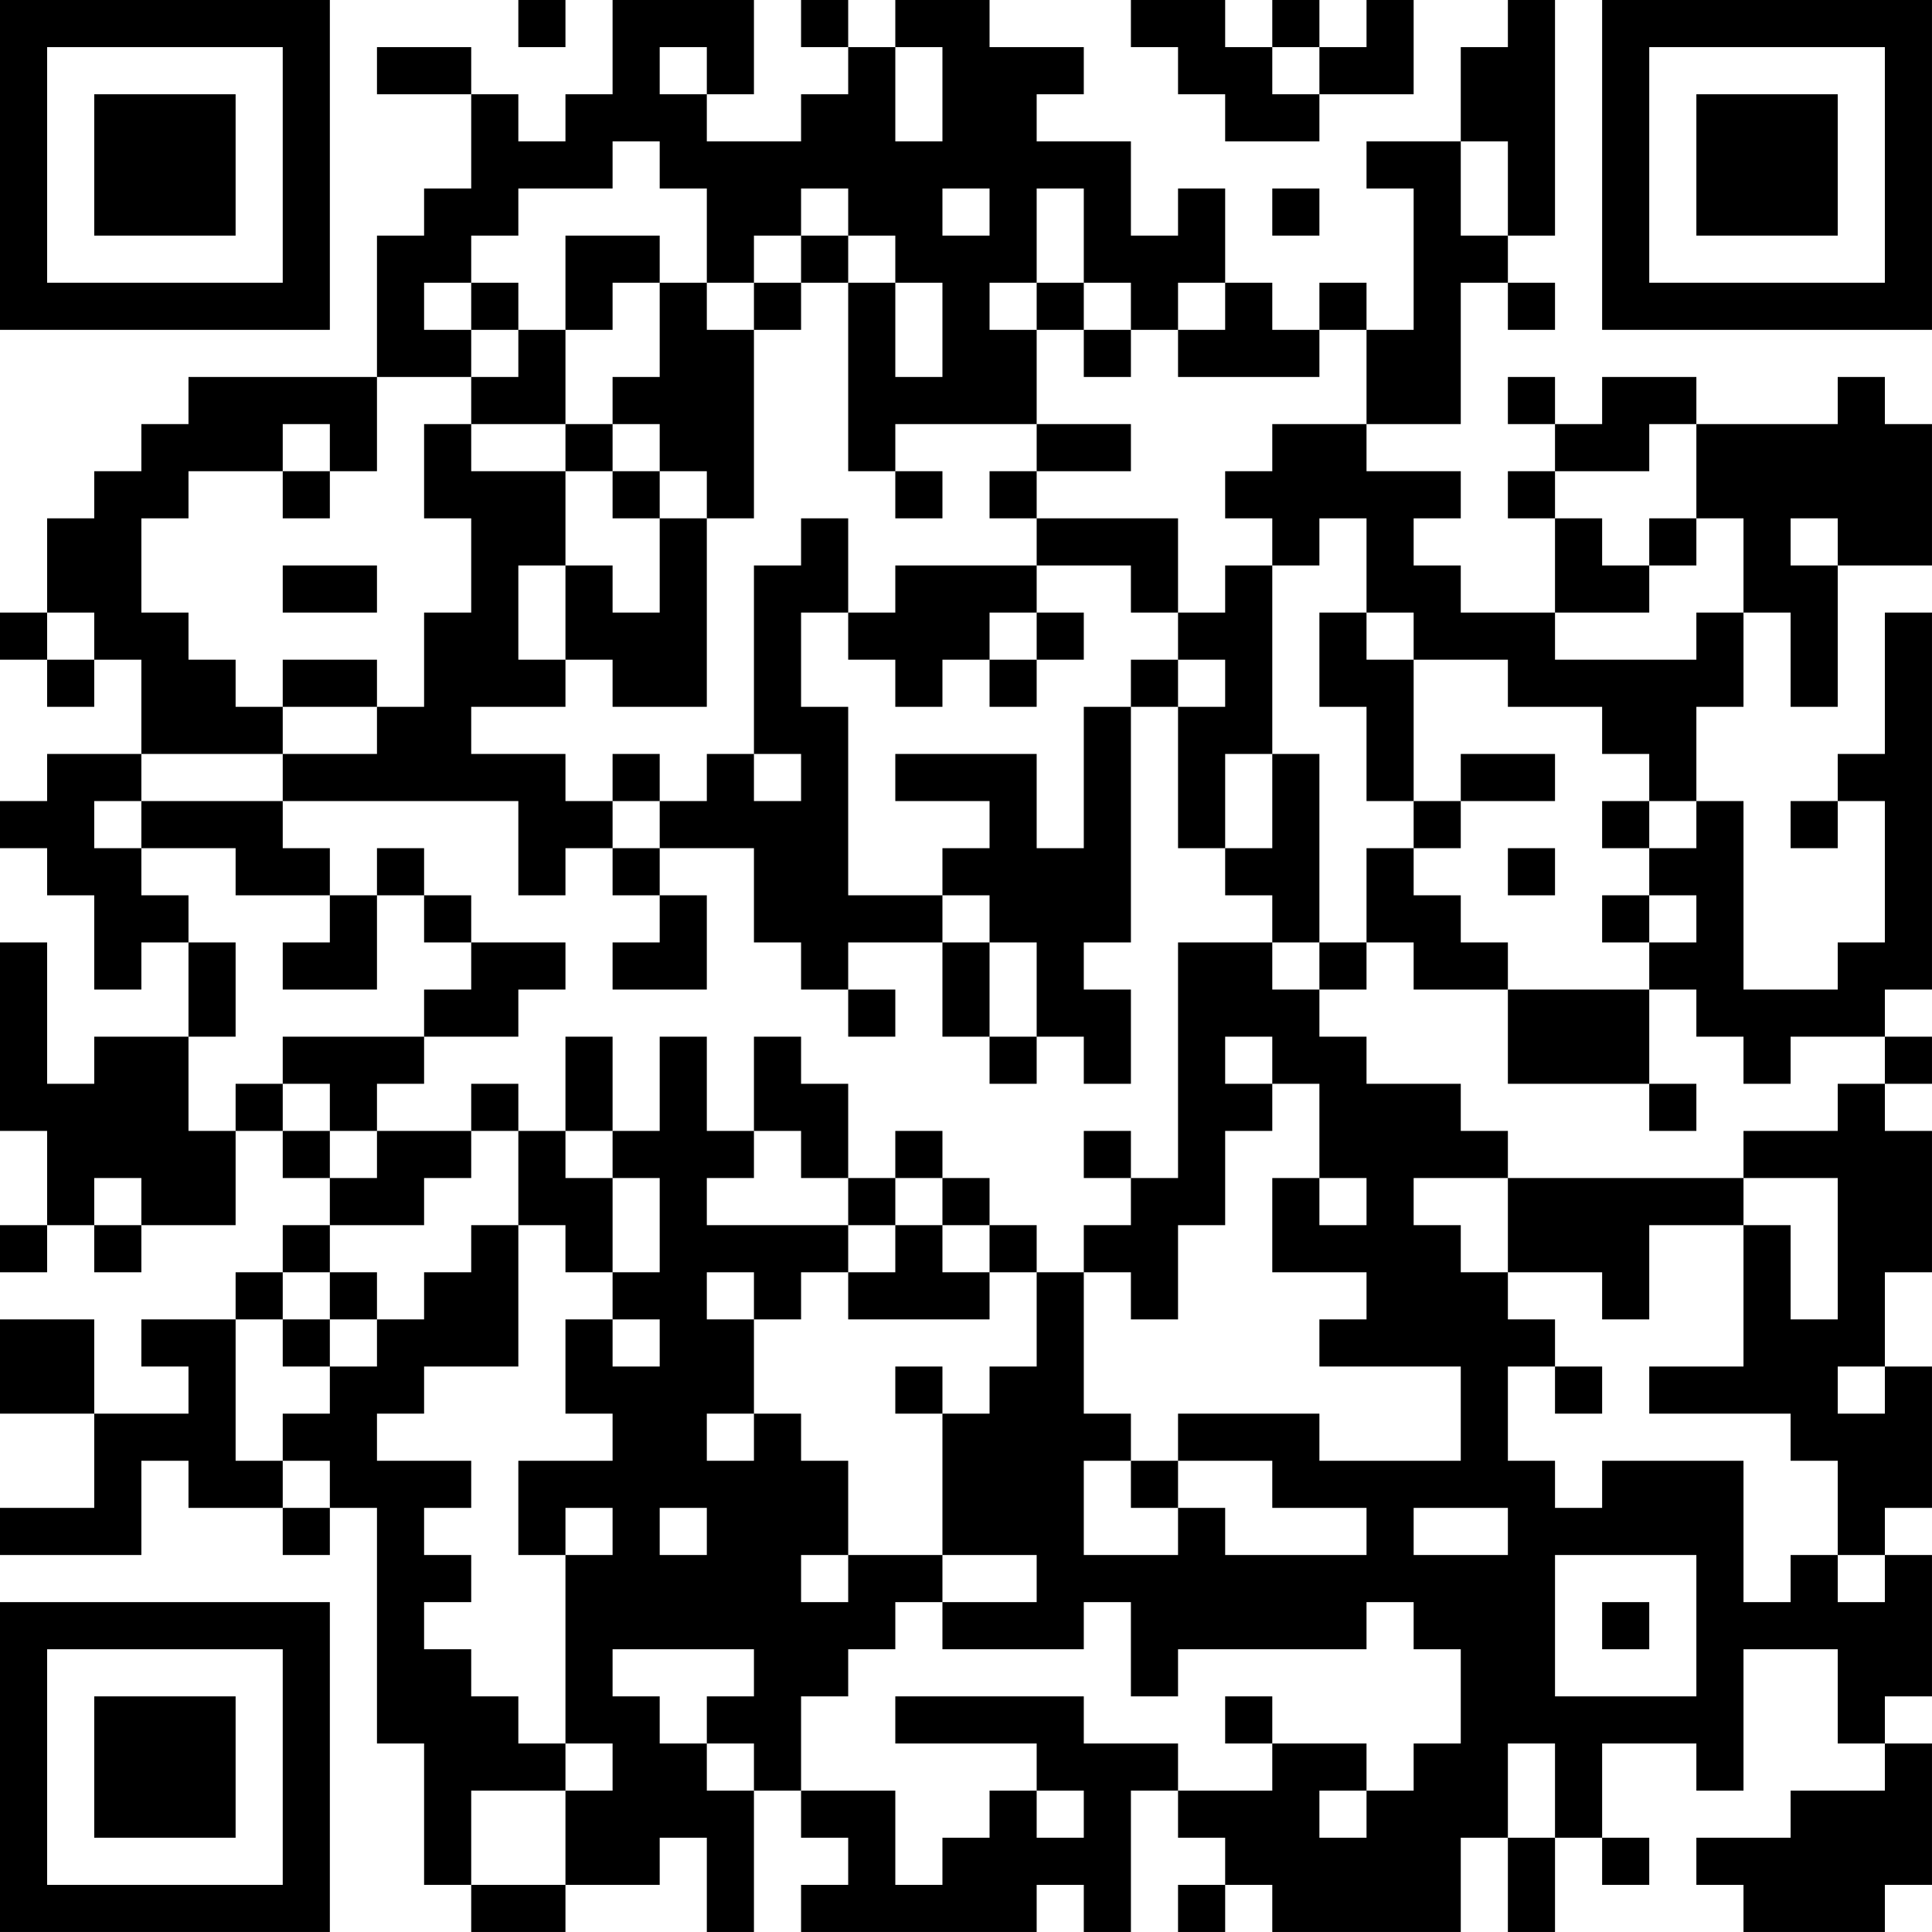 <?xml version="1.0" encoding="UTF-8"?>
<svg xmlns="http://www.w3.org/2000/svg" version="1.1" width="200" height="200" viewBox="0 0 200 200"><rect x="0" y="0" width="200" height="200" fill="#ffffff"/><g transform="scale(4.878)"><g transform="translate(0,0)"><path fill-rule="evenodd" d="M11 0L11 1L12 1L12 0ZM13 0L13 2L12 2L12 3L11 3L11 2L10 2L10 1L8 1L8 2L10 2L10 4L9 4L9 5L8 5L8 8L4 8L4 9L3 9L3 10L2 10L2 11L1 11L1 13L0 13L0 14L1 14L1 15L2 15L2 14L3 14L3 16L1 16L1 17L0 17L0 18L1 18L1 19L2 19L2 21L3 21L3 20L4 20L4 22L2 22L2 23L1 23L1 20L0 20L0 24L1 24L1 26L0 26L0 27L1 27L1 26L2 26L2 27L3 27L3 26L5 26L5 24L6 24L6 25L7 25L7 26L6 26L6 27L5 27L5 28L3 28L3 29L4 29L4 30L2 30L2 28L0 28L0 30L2 30L2 32L0 32L0 33L3 33L3 31L4 31L4 32L6 32L6 33L7 33L7 32L8 32L8 37L9 37L9 40L10 40L10 41L12 41L12 40L14 40L14 39L15 39L15 41L16 41L16 38L17 38L17 39L18 39L18 40L17 40L17 41L22 41L22 40L23 40L23 41L24 41L24 38L25 38L25 39L26 39L26 40L25 40L25 41L26 41L26 40L27 40L27 41L31 41L31 39L32 39L32 41L33 41L33 39L34 39L34 40L35 40L35 39L34 39L34 37L36 37L36 38L37 38L37 35L39 35L39 37L40 37L40 38L38 38L38 39L36 39L36 40L37 40L37 41L40 41L40 40L41 40L41 37L40 37L40 36L41 36L41 33L40 33L40 32L41 32L41 29L40 29L40 27L41 27L41 24L40 24L40 23L41 23L41 22L40 22L40 21L41 21L41 13L40 13L40 16L39 16L39 17L38 17L38 18L39 18L39 17L40 17L40 20L39 20L39 21L37 21L37 17L36 17L36 15L37 15L37 13L38 13L38 15L39 15L39 12L41 12L41 9L40 9L40 8L39 8L39 9L36 9L36 8L34 8L34 9L33 9L33 8L32 8L32 9L33 9L33 10L32 10L32 11L33 11L33 13L31 13L31 12L30 12L30 11L31 11L31 10L29 10L29 9L31 9L31 6L32 6L32 7L33 7L33 6L32 6L32 5L33 5L33 0L32 0L32 1L31 1L31 3L29 3L29 4L30 4L30 7L29 7L29 6L28 6L28 7L27 7L27 6L26 6L26 4L25 4L25 5L24 5L24 3L22 3L22 2L23 2L23 1L21 1L21 0L19 0L19 1L18 1L18 0L17 0L17 1L18 1L18 2L17 2L17 3L15 3L15 2L16 2L16 0ZM24 0L24 1L25 1L25 2L26 2L26 3L28 3L28 2L30 2L30 0L29 0L29 1L28 1L28 0L27 0L27 1L26 1L26 0ZM14 1L14 2L15 2L15 1ZM19 1L19 3L20 3L20 1ZM27 1L27 2L28 2L28 1ZM13 3L13 4L11 4L11 5L10 5L10 6L9 6L9 7L10 7L10 8L8 8L8 10L7 10L7 9L6 9L6 10L4 10L4 11L3 11L3 13L4 13L4 14L5 14L5 15L6 15L6 16L3 16L3 17L2 17L2 18L3 18L3 19L4 19L4 20L5 20L5 22L4 22L4 24L5 24L5 23L6 23L6 24L7 24L7 25L8 25L8 24L10 24L10 25L9 25L9 26L7 26L7 27L6 27L6 28L5 28L5 31L6 31L6 32L7 32L7 31L6 31L6 30L7 30L7 29L8 29L8 28L9 28L9 27L10 27L10 26L11 26L11 29L9 29L9 30L8 30L8 31L10 31L10 32L9 32L9 33L10 33L10 34L9 34L9 35L10 35L10 36L11 36L11 37L12 37L12 38L10 38L10 40L12 40L12 38L13 38L13 37L12 37L12 33L13 33L13 32L12 32L12 33L11 33L11 31L13 31L13 30L12 30L12 28L13 28L13 29L14 29L14 28L13 28L13 27L14 27L14 25L13 25L13 24L14 24L14 22L15 22L15 24L16 24L16 25L15 25L15 26L18 26L18 27L17 27L17 28L16 28L16 27L15 27L15 28L16 28L16 30L15 30L15 31L16 31L16 30L17 30L17 31L18 31L18 33L17 33L17 34L18 34L18 33L20 33L20 34L19 34L19 35L18 35L18 36L17 36L17 38L19 38L19 40L20 40L20 39L21 39L21 38L22 38L22 39L23 39L23 38L22 38L22 37L19 37L19 36L23 36L23 37L25 37L25 38L27 38L27 37L29 37L29 38L28 38L28 39L29 39L29 38L30 38L30 37L31 37L31 35L30 35L30 34L29 34L29 35L25 35L25 36L24 36L24 34L23 34L23 35L20 35L20 34L22 34L22 33L20 33L20 30L21 30L21 29L22 29L22 27L23 27L23 30L24 30L24 31L23 31L23 33L25 33L25 32L26 32L26 33L29 33L29 32L27 32L27 31L25 31L25 30L28 30L28 31L31 31L31 29L28 29L28 28L29 28L29 27L27 27L27 25L28 25L28 26L29 26L29 25L28 25L28 23L27 23L27 22L26 22L26 23L27 23L27 24L26 24L26 26L25 26L25 28L24 28L24 27L23 27L23 26L24 26L24 25L25 25L25 20L27 20L27 21L28 21L28 22L29 22L29 23L31 23L31 24L32 24L32 25L30 25L30 26L31 26L31 27L32 27L32 28L33 28L33 29L32 29L32 31L33 31L33 32L34 32L34 31L37 31L37 34L38 34L38 33L39 33L39 34L40 34L40 33L39 33L39 31L38 31L38 30L35 30L35 29L37 29L37 26L38 26L38 28L39 28L39 25L37 25L37 24L39 24L39 23L40 23L40 22L38 22L38 23L37 23L37 22L36 22L36 21L35 21L35 20L36 20L36 19L35 19L35 18L36 18L36 17L35 17L35 16L34 16L34 15L32 15L32 14L30 14L30 13L29 13L29 11L28 11L28 12L27 12L27 11L26 11L26 10L27 10L27 9L29 9L29 7L28 7L28 8L25 8L25 7L26 7L26 6L25 6L25 7L24 7L24 6L23 6L23 4L22 4L22 6L21 6L21 7L22 7L22 9L19 9L19 10L18 10L18 6L19 6L19 8L20 8L20 6L19 6L19 5L18 5L18 4L17 4L17 5L16 5L16 6L15 6L15 4L14 4L14 3ZM31 3L31 5L32 5L32 3ZM20 4L20 5L21 5L21 4ZM27 4L27 5L28 5L28 4ZM12 5L12 7L11 7L11 6L10 6L10 7L11 7L11 8L10 8L10 9L9 9L9 11L10 11L10 13L9 13L9 15L8 15L8 14L6 14L6 15L8 15L8 16L6 16L6 17L3 17L3 18L5 18L5 19L7 19L7 20L6 20L6 21L8 21L8 19L9 19L9 20L10 20L10 21L9 21L9 22L6 22L6 23L7 23L7 24L8 24L8 23L9 23L9 22L11 22L11 21L12 21L12 20L10 20L10 19L9 19L9 18L8 18L8 19L7 19L7 18L6 18L6 17L11 17L11 19L12 19L12 18L13 18L13 19L14 19L14 20L13 20L13 21L15 21L15 19L14 19L14 18L16 18L16 20L17 20L17 21L18 21L18 22L19 22L19 21L18 21L18 20L20 20L20 22L21 22L21 23L22 23L22 22L23 22L23 23L24 23L24 21L23 21L23 20L24 20L24 15L25 15L25 18L26 18L26 19L27 19L27 20L28 20L28 21L29 21L29 20L30 20L30 21L32 21L32 23L35 23L35 24L36 24L36 23L35 23L35 21L32 21L32 20L31 20L31 19L30 19L30 18L31 18L31 17L33 17L33 16L31 16L31 17L30 17L30 14L29 14L29 13L28 13L28 15L29 15L29 17L30 17L30 18L29 18L29 20L28 20L28 16L27 16L27 12L26 12L26 13L25 13L25 11L22 11L22 10L24 10L24 9L22 9L22 10L21 10L21 11L22 11L22 12L19 12L19 13L18 13L18 11L17 11L17 12L16 12L16 16L15 16L15 17L14 17L14 16L13 16L13 17L12 17L12 16L10 16L10 15L12 15L12 14L13 14L13 15L15 15L15 11L16 11L16 7L17 7L17 6L18 6L18 5L17 5L17 6L16 6L16 7L15 7L15 6L14 6L14 5ZM13 6L13 7L12 7L12 9L10 9L10 10L12 10L12 12L11 12L11 14L12 14L12 12L13 12L13 13L14 13L14 11L15 11L15 10L14 10L14 9L13 9L13 8L14 8L14 6ZM22 6L22 7L23 7L23 8L24 8L24 7L23 7L23 6ZM12 9L12 10L13 10L13 11L14 11L14 10L13 10L13 9ZM35 9L35 10L33 10L33 11L34 11L34 12L35 12L35 13L33 13L33 14L36 14L36 13L37 13L37 11L36 11L36 9ZM6 10L6 11L7 11L7 10ZM19 10L19 11L20 11L20 10ZM35 11L35 12L36 12L36 11ZM38 11L38 12L39 12L39 11ZM6 12L6 13L8 13L8 12ZM22 12L22 13L21 13L21 14L20 14L20 15L19 15L19 14L18 14L18 13L17 13L17 15L18 15L18 19L20 19L20 20L21 20L21 22L22 22L22 20L21 20L21 19L20 19L20 18L21 18L21 17L19 17L19 16L22 16L22 18L23 18L23 15L24 15L24 14L25 14L25 15L26 15L26 14L25 14L25 13L24 13L24 12ZM1 13L1 14L2 14L2 13ZM22 13L22 14L21 14L21 15L22 15L22 14L23 14L23 13ZM16 16L16 17L17 17L17 16ZM26 16L26 18L27 18L27 16ZM13 17L13 18L14 18L14 17ZM34 17L34 18L35 18L35 17ZM32 18L32 19L33 19L33 18ZM34 19L34 20L35 20L35 19ZM12 22L12 24L11 24L11 23L10 23L10 24L11 24L11 26L12 26L12 27L13 27L13 25L12 25L12 24L13 24L13 22ZM16 22L16 24L17 24L17 25L18 25L18 26L19 26L19 27L18 27L18 28L21 28L21 27L22 27L22 26L21 26L21 25L20 25L20 24L19 24L19 25L18 25L18 23L17 23L17 22ZM23 24L23 25L24 25L24 24ZM2 25L2 26L3 26L3 25ZM19 25L19 26L20 26L20 27L21 27L21 26L20 26L20 25ZM32 25L32 27L34 27L34 28L35 28L35 26L37 26L37 25ZM7 27L7 28L6 28L6 29L7 29L7 28L8 28L8 27ZM19 29L19 30L20 30L20 29ZM33 29L33 30L34 30L34 29ZM39 29L39 30L40 30L40 29ZM24 31L24 32L25 32L25 31ZM14 32L14 33L15 33L15 32ZM30 32L30 33L32 33L32 32ZM33 33L33 36L36 36L36 33ZM34 34L34 35L35 35L35 34ZM13 35L13 36L14 36L14 37L15 37L15 38L16 38L16 37L15 37L15 36L16 36L16 35ZM26 36L26 37L27 37L27 36ZM32 37L32 39L33 39L33 37ZM0 0L0 7L7 7L7 0ZM1 1L1 6L6 6L6 1ZM2 2L2 5L5 5L5 2ZM34 0L34 7L41 7L41 0ZM35 1L35 6L40 6L40 1ZM36 2L36 5L39 5L39 2ZM0 34L0 41L7 41L7 34ZM1 35L1 40L6 40L6 35ZM2 36L2 39L5 39L5 36Z" fill="#000000"/></g></g></svg>
